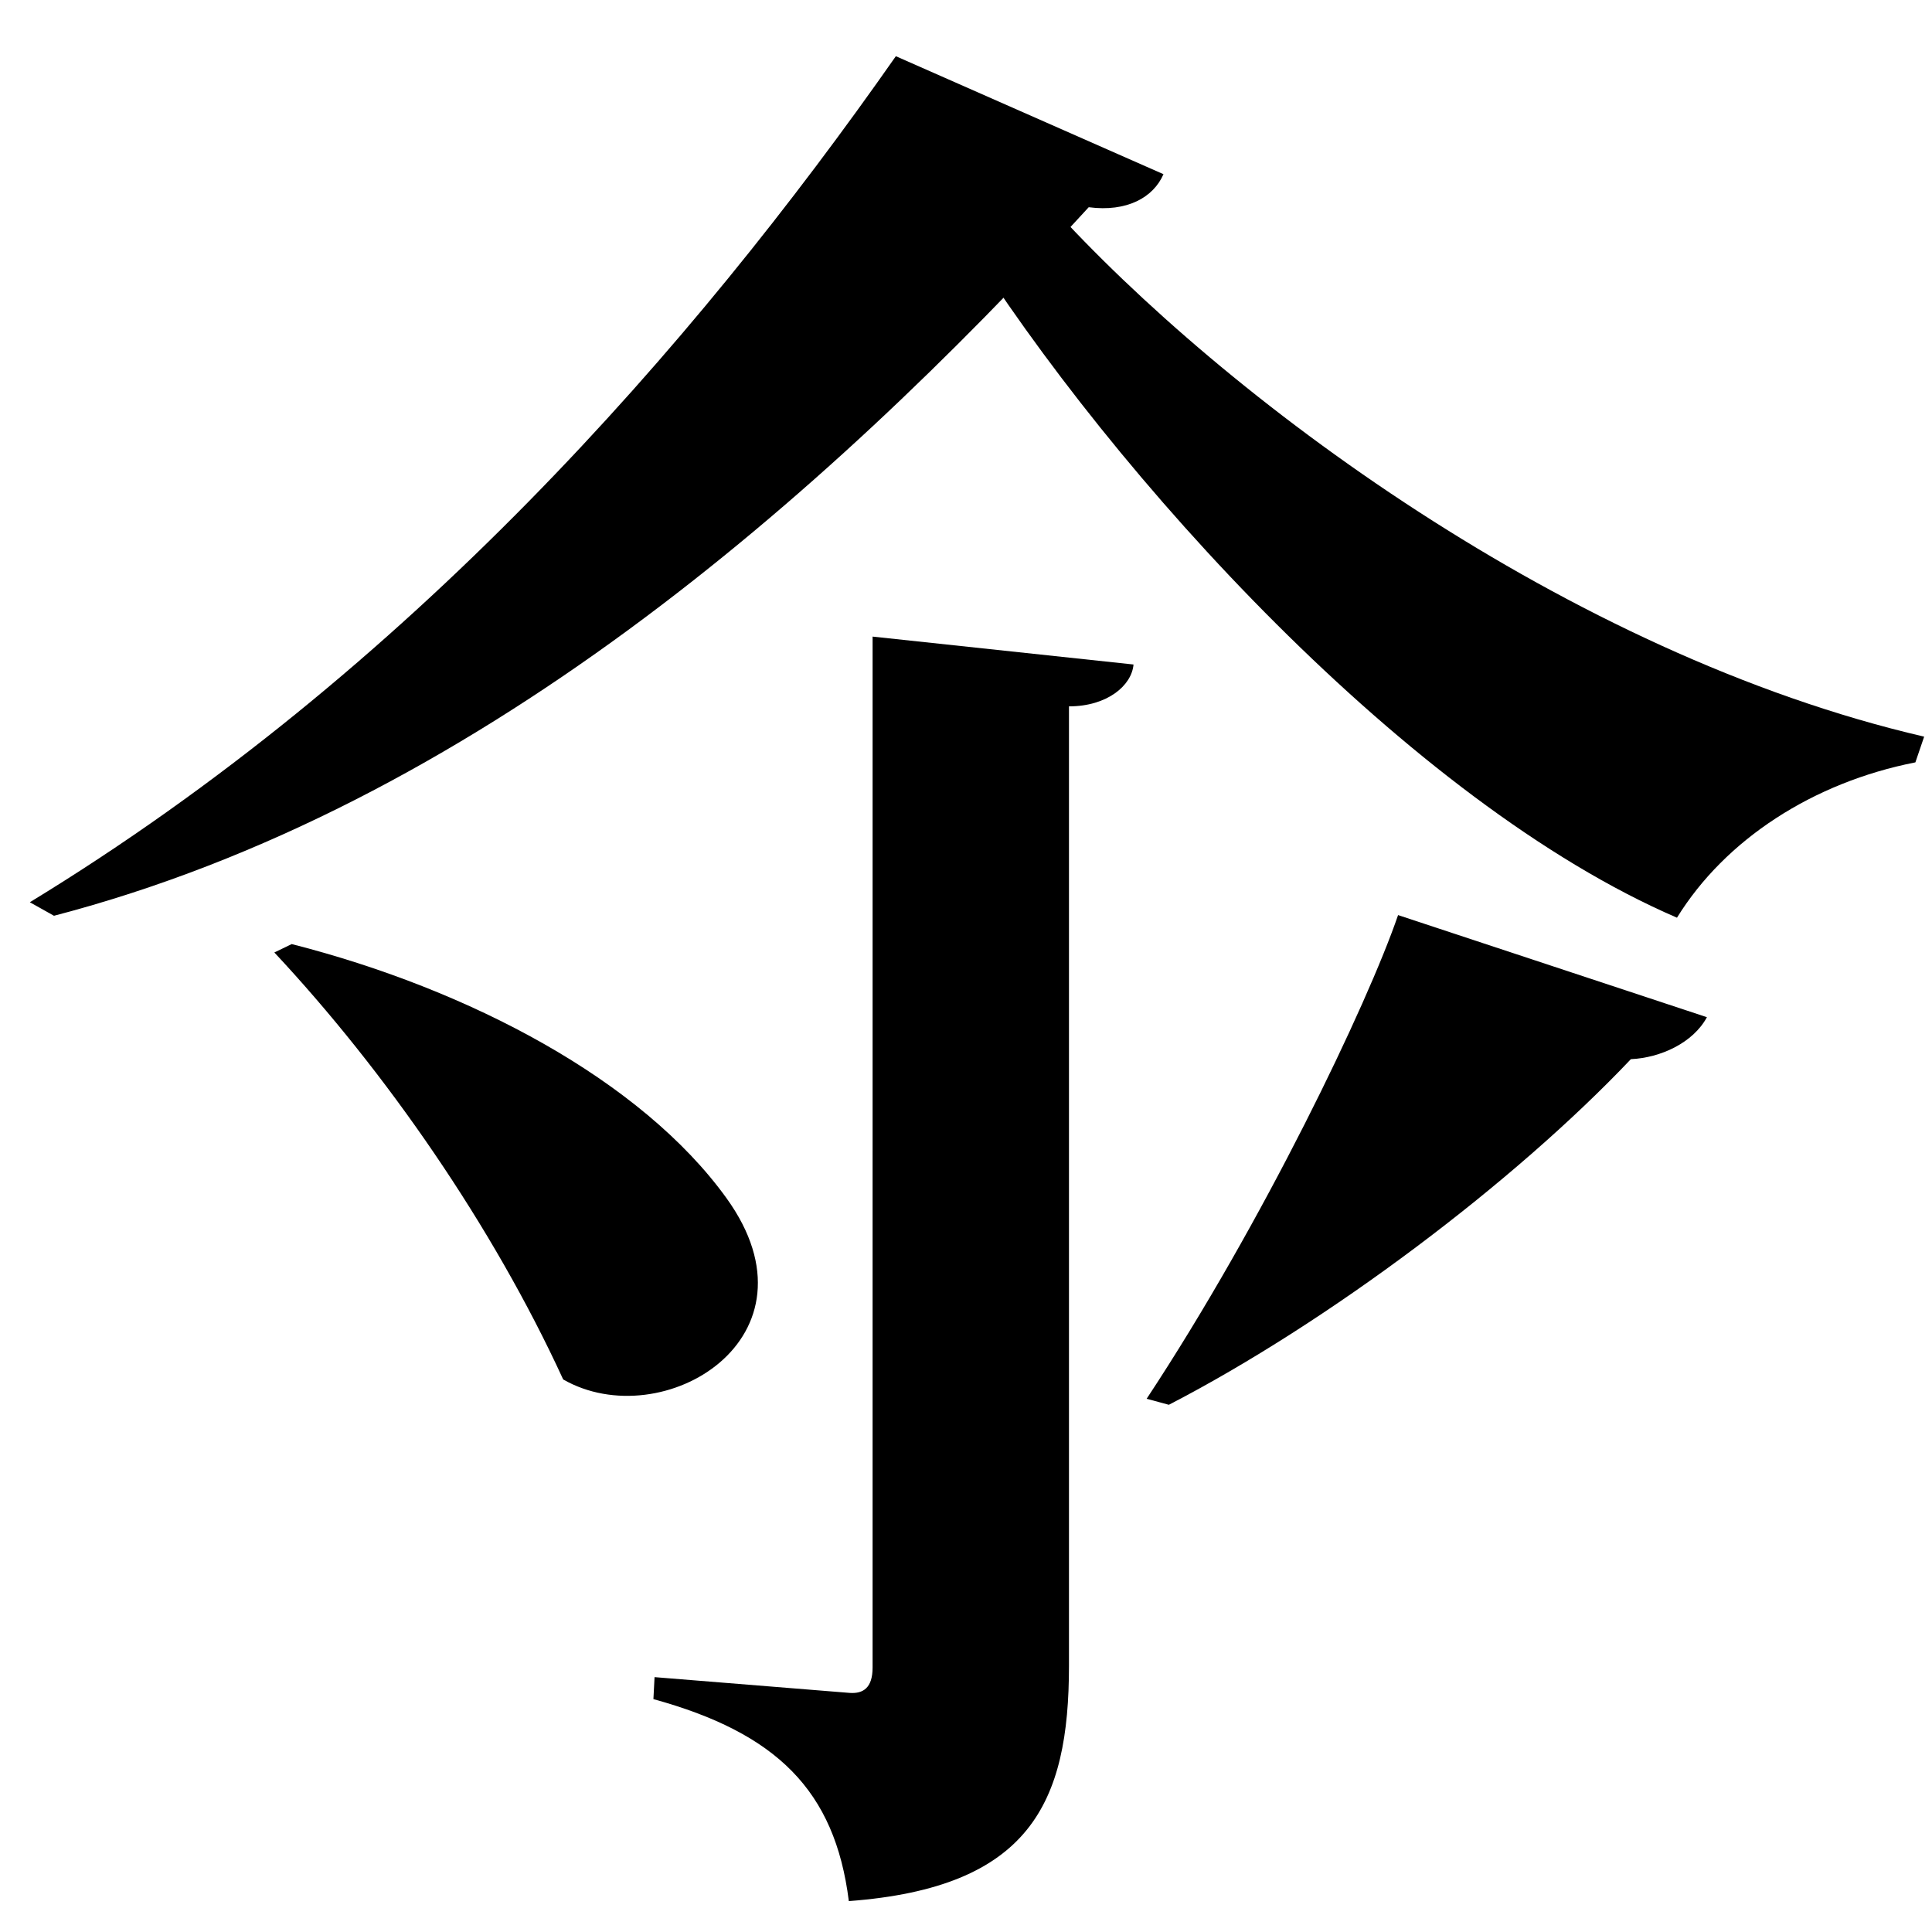 <?xml version="1.0" encoding="UTF-8" standalone="no"?>
<svg viewBox="0 0 2000 2000" version="1.1" xmlns="http://www.w3.org/2000/svg" xmlns:sodipodi="http://sodipodi.sourceforge.net/DTD/sodipodi-0.dtd">
	
      <path id="path2462" d="m 903.309,659 -0.006,1067.172 c -1.2e-4,21.03 -9.625,27.309 -23.711,26.311 l -202,-16.32 -1.182,22.75 c 127.3,35.07 187.901,94.31 202.301,209.1 187.5,-14.02 227.887,-101.6 227.887,-243.6 V 731.229 c 39.73,0 65.01,-21.67 66.811,-43.34 z" sodipodi:nodetypes="csccccsccc"></path>
      <path sodipodi:nodetypes="cccccc" d="m 1210,1454.232 c 165.242,-85.487 357.291,-230.131 478.272,-357.778 C 1719,1095 1752.627,1079.602 1767,1053 L 1447.288,947.293 C 1415.562,1039.845 1307.525,1265.462 1187,1448 Z" id="path2468"></path>
      <path id="path2471" d="m 284,986 c 115,123 226,283 299,442 103,59 273.165,-43.357 169,-187.768 -88,-122 -266,-216 -450,-262.932 z" sodipodi:nodetypes="ccscc"></path>
      <path sodipodi:nodetypes="cccccc" id="path2511" d="M 927.38,58.185 C 716.88,359 422.88,695 30.88,934 l 25,14 c 433,-113 794.456,-430.924 1071.16,-733.485 39.53,5.181 66.93,-10.08 77.38,-34.19 z"></path>
      <path sodipodi:nodetypes="cccccc" id="path2513" d="M 1991.88,762.58 C 1623,677 1267,411 1086.88,212 l -91,31 C 1153,494 1460,831 1736,950 c 50,-81 140.88,-140 246.8,-160.8 z"></path>
    
</svg>
